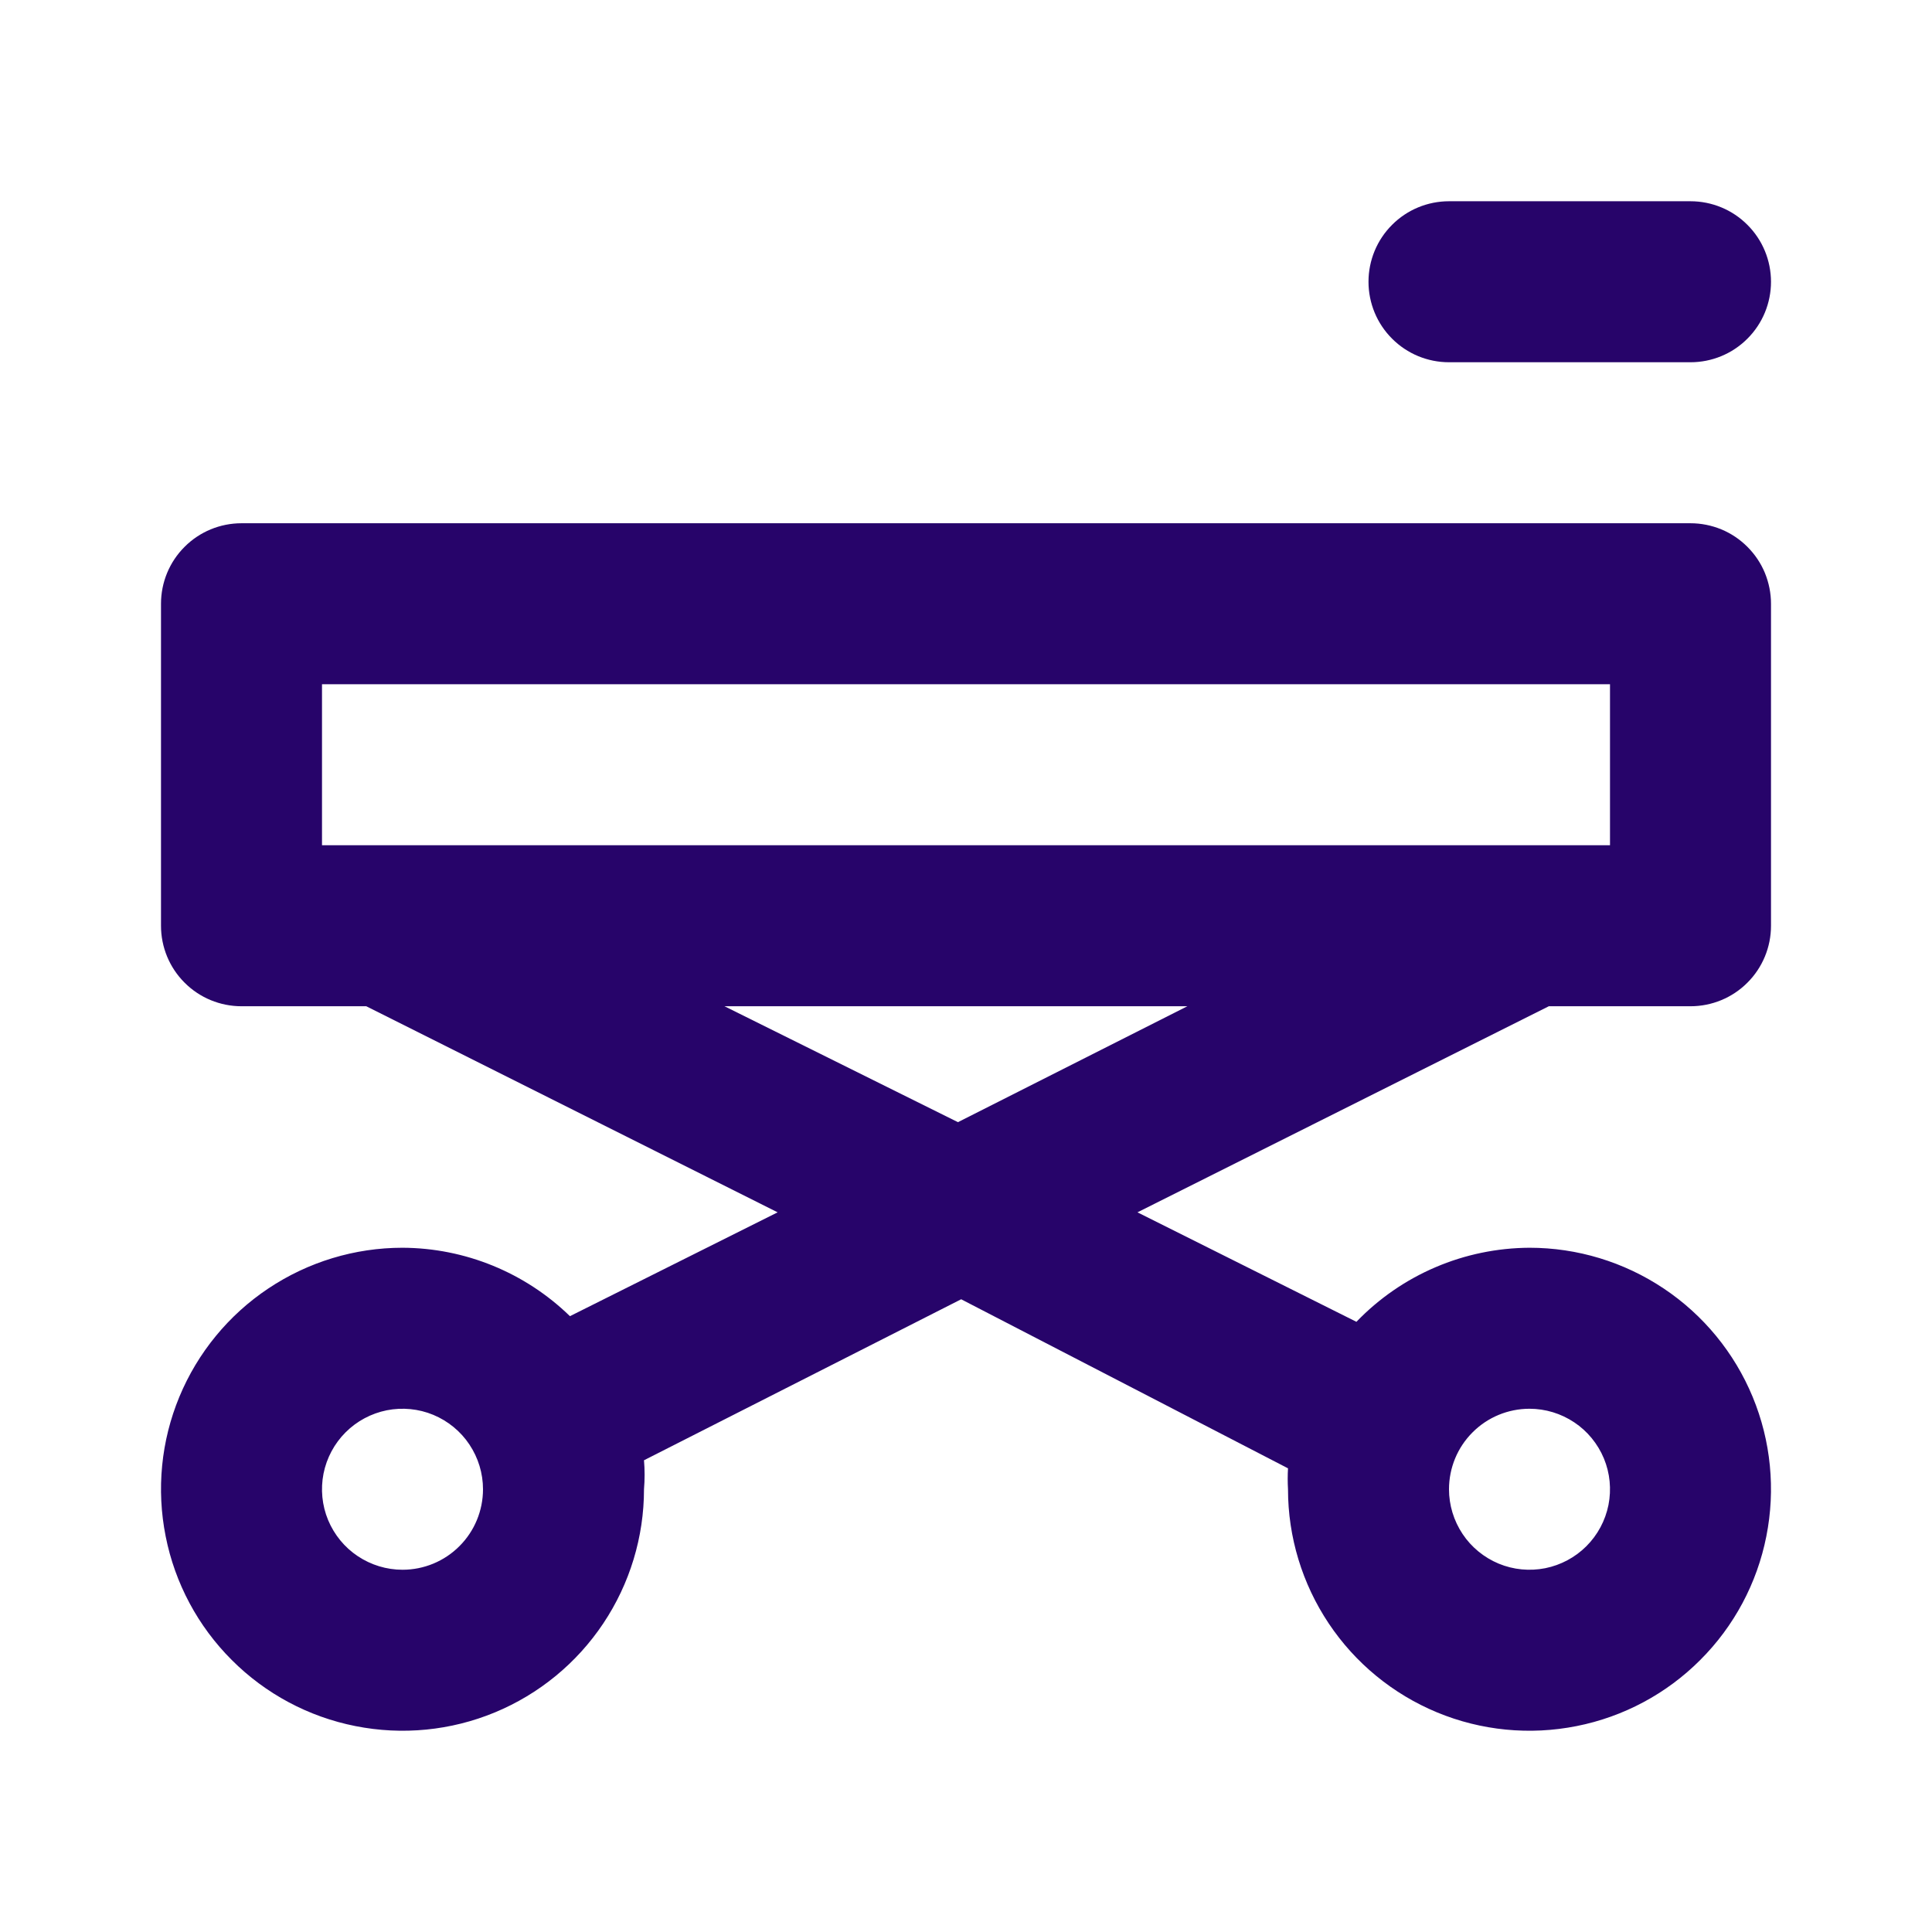 <svg width="24" height="24" viewBox="0 0 24 24" fill="none" xmlns="http://www.w3.org/2000/svg">
<path d="M18 4.5H21C21.265 4.5 21.52 4.395 21.707 4.207C21.895 4.02 22 3.765 22 3.5C22 3.235 21.895 2.98 21.707 2.793C21.52 2.605 21.265 2.5 21 2.5H18C17.735 2.5 17.48 2.605 17.293 2.793C17.105 2.98 17 3.235 17 3.5C17 3.765 17.105 4.02 17.293 4.207C17.48 4.395 17.735 4.5 18 4.5ZM21 6.5H3C2.735 6.5 2.48 6.605 2.293 6.793C2.105 6.98 2 7.235 2 7.5V11.5C2 11.765 2.105 12.02 2.293 12.207C2.48 12.395 2.735 12.5 3 12.5H4.55L9.66 15.06L7.08 16.35C6.523 15.808 5.777 15.503 5 15.5C4.407 15.5 3.827 15.676 3.333 16.006C2.84 16.335 2.455 16.804 2.228 17.352C2.001 17.9 1.942 18.503 2.058 19.085C2.173 19.667 2.459 20.202 2.879 20.621C3.298 21.041 3.833 21.327 4.415 21.442C4.997 21.558 5.6 21.499 6.148 21.272C6.696 21.045 7.165 20.66 7.494 20.167C7.824 19.673 8 19.093 8 18.5C8.01 18.38 8.01 18.26 8 18.14L11.94 16.14L16 18.24C15.995 18.327 15.995 18.413 16 18.5C16 19.093 16.176 19.673 16.506 20.167C16.835 20.66 17.304 21.045 17.852 21.272C18.4 21.499 19.003 21.558 19.585 21.442C20.167 21.327 20.702 21.041 21.121 20.621C21.541 20.202 21.827 19.667 21.942 19.085C22.058 18.503 21.999 17.9 21.772 17.352C21.545 16.804 21.16 16.335 20.667 16.006C20.173 15.676 19.593 15.5 19 15.5C18.598 15.502 18.201 15.584 17.832 15.742C17.462 15.9 17.128 16.131 16.85 16.42L14.13 15.06L19.24 12.5H21C21.265 12.5 21.52 12.395 21.707 12.207C21.895 12.02 22 11.765 22 11.5V7.5C22 7.369 21.974 7.239 21.924 7.117C21.874 6.996 21.8 6.886 21.707 6.793C21.614 6.7 21.504 6.626 21.383 6.576C21.261 6.526 21.131 6.5 21 6.5ZM5 19.5C4.802 19.5 4.609 19.441 4.444 19.331C4.28 19.222 4.152 19.065 4.076 18.883C4 18.7 3.981 18.499 4.019 18.305C4.058 18.111 4.153 17.933 4.293 17.793C4.433 17.653 4.611 17.558 4.805 17.519C4.999 17.481 5.2 17.5 5.383 17.576C5.565 17.652 5.722 17.78 5.831 17.944C5.941 18.109 6 18.302 6 18.5C6 18.765 5.895 19.02 5.707 19.207C5.52 19.395 5.265 19.5 5 19.5ZM19 17.5C19.198 17.5 19.391 17.559 19.556 17.669C19.72 17.778 19.848 17.935 19.924 18.117C20 18.3 20.019 18.501 19.981 18.695C19.942 18.889 19.847 19.067 19.707 19.207C19.567 19.347 19.389 19.442 19.195 19.481C19.001 19.519 18.8 19.5 18.617 19.424C18.435 19.348 18.278 19.22 18.169 19.056C18.059 18.891 18 18.698 18 18.5C18 18.235 18.105 17.98 18.293 17.793C18.48 17.605 18.735 17.5 19 17.5ZM11.9 13.94L9 12.5H14.75L11.9 13.94ZM20 10.5H4V8.5H20V10.5Z" fill="#27046A"/>
</svg>
